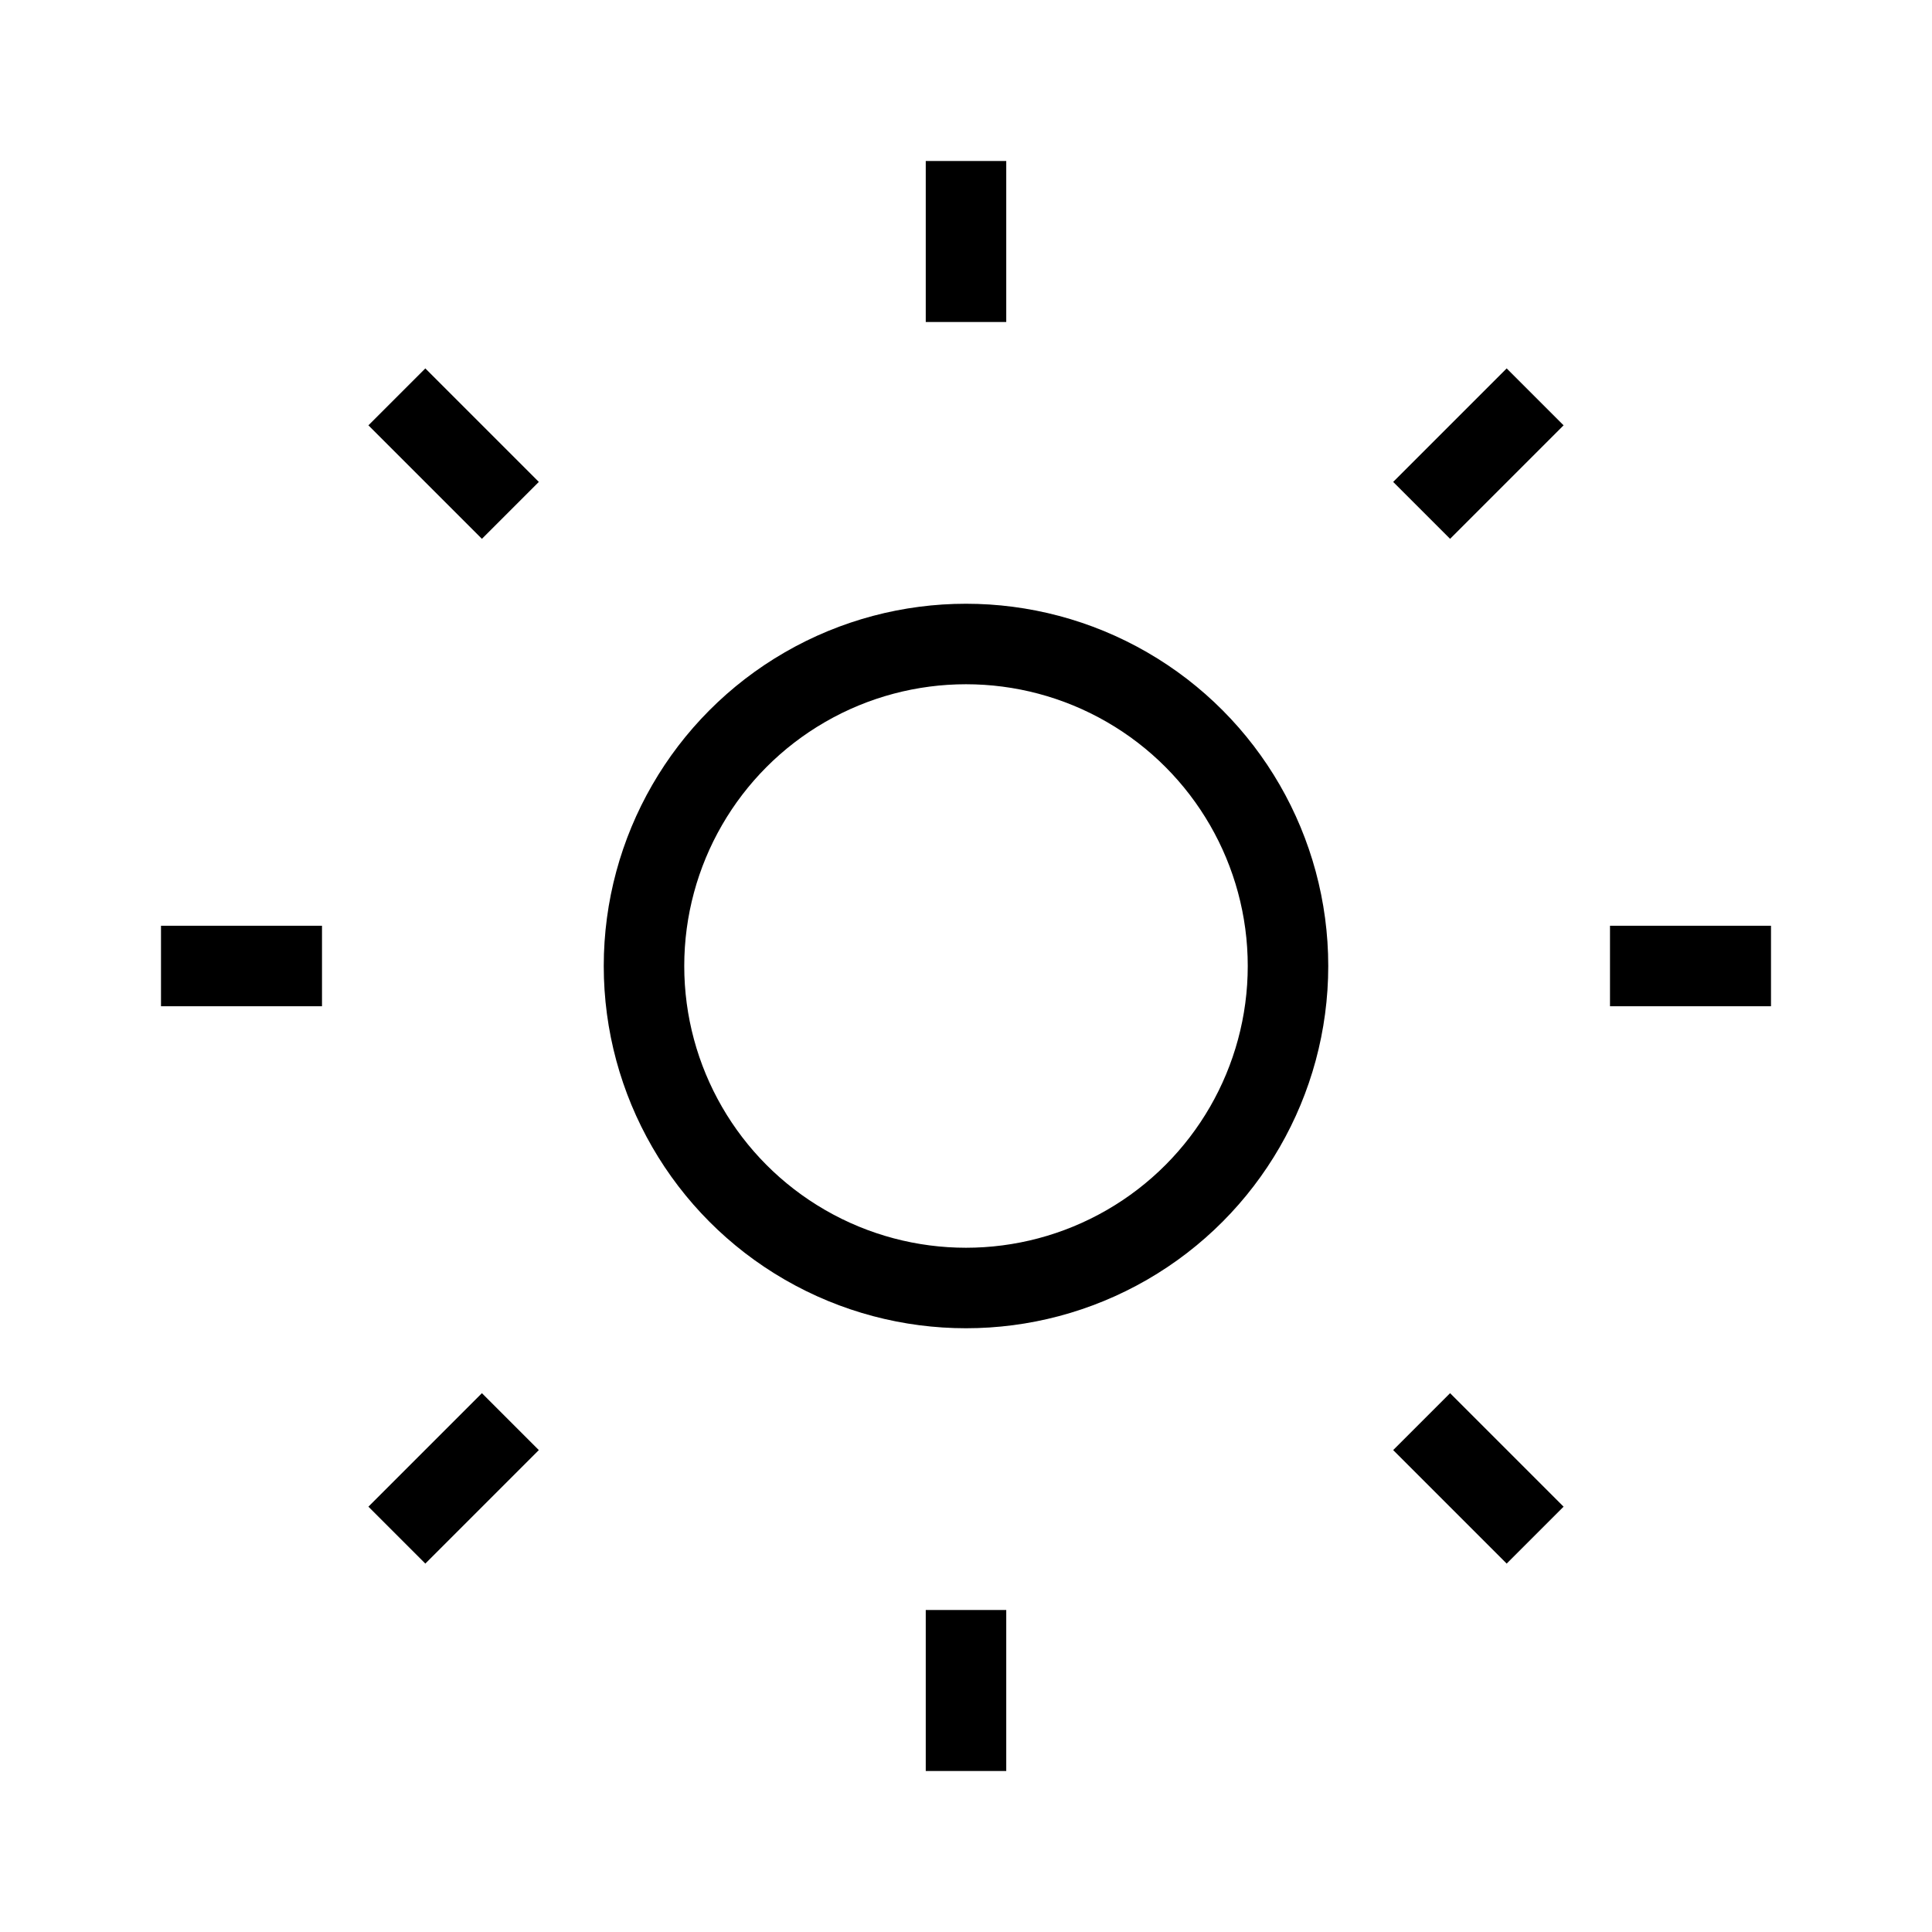 <svg xmlns="http://www.w3.org/2000/svg" width="24" height="24" viewBox="0 0 24 24" fill="none" stroke="currentColor"
	strokeWidth="2" strokeLinecap="round" strokeLinejoin="round">
	<circle cx="12" cy="12" r="4" />
	<path d="M12 2v2" />
	<path d="M12 20v2" />
	<path d="m4.93 4.93 1.41 1.41" />
	<path d="m17.66 17.66 1.41 1.41" />
	<path d="M2 12h2" />
	<path d="M20 12h2" />
	<path d="m6.34 17.66-1.41 1.41" />
	<path d="m19.07 4.93-1.41 1.41" />‰
</svg>